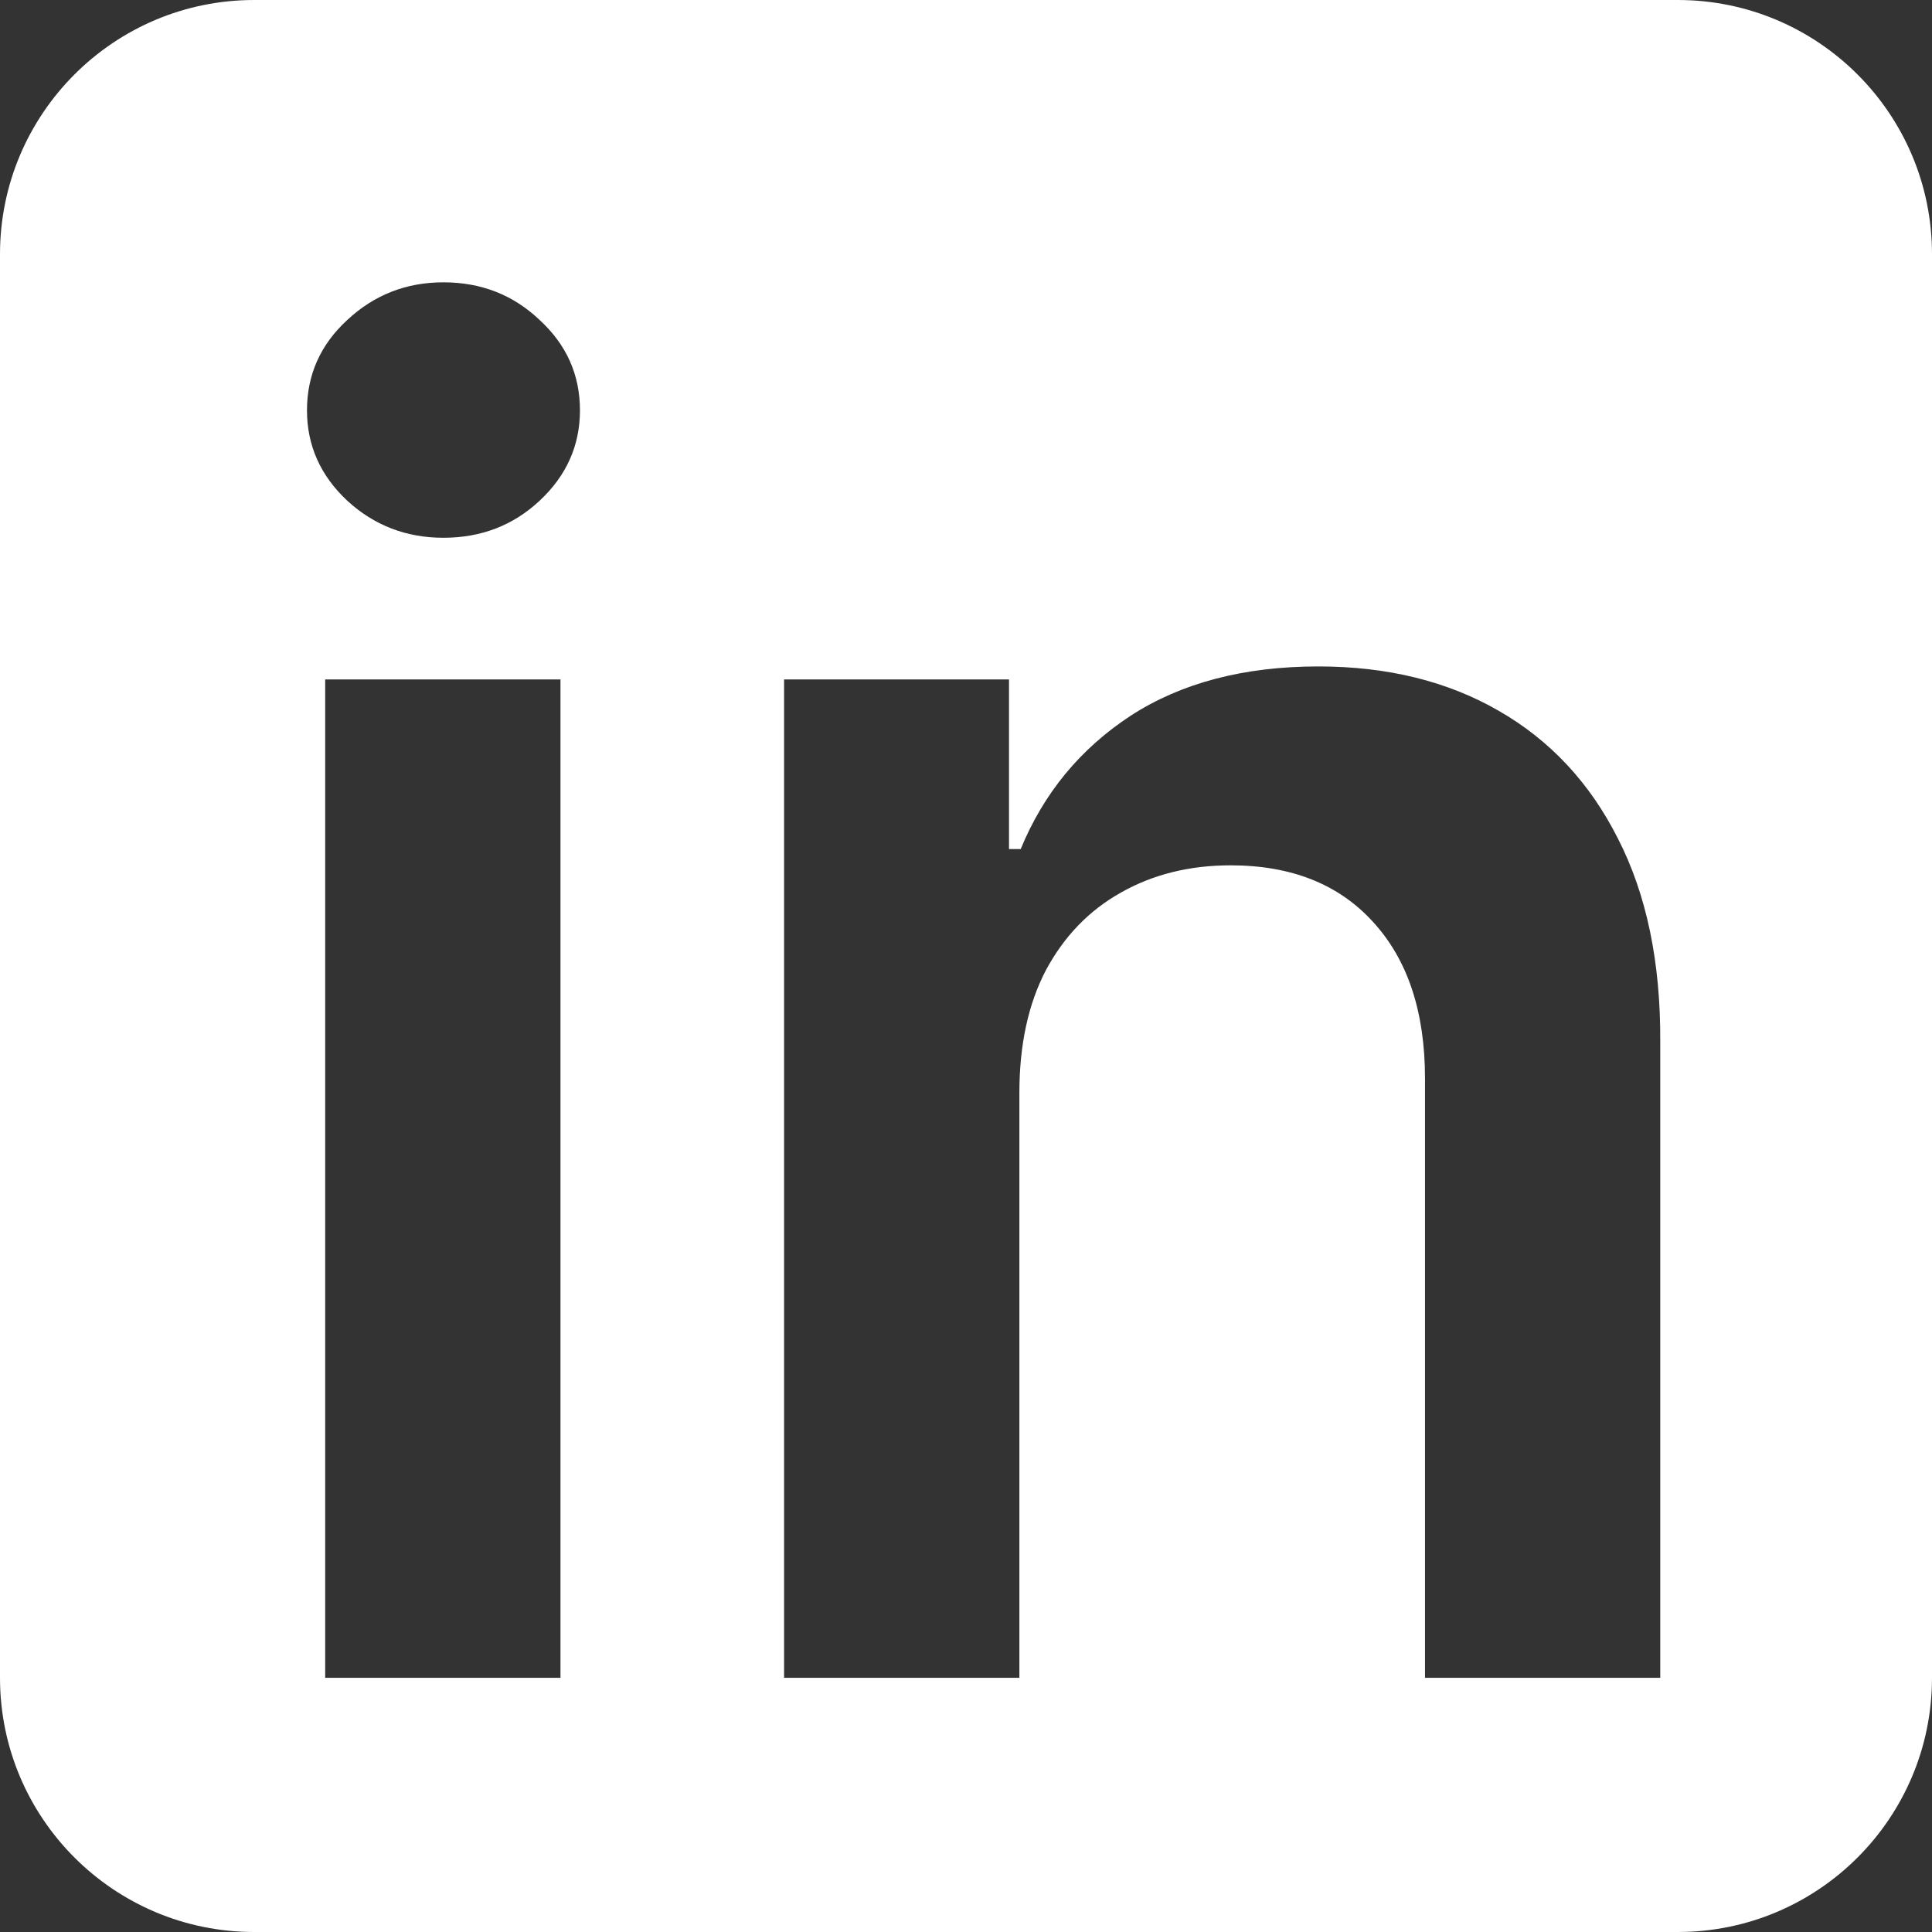 <svg width="38" height="38" viewBox="0 0 38 38" fill="none" xmlns="http://www.w3.org/2000/svg">
<rect x="0" y="0" width="38" height="38" fill="#333333" stroke="none"/>
<path fill-rule="evenodd" clip-rule="evenodd" d="M5 0C2.239 0 0 2.239 0 5V33C0 35.761 2.239 38 5 38H33C35.761 38 38 35.761 38 33V5C38 2.239 35.761 0 33 0H5ZM6.396 13.364V33H11.024V13.364H6.396ZM6.83 9.848C7.359 10.334 7.989 10.577 8.722 10.577C9.464 10.577 10.095 10.334 10.614 9.848C11.143 9.354 11.407 8.761 11.407 8.071C11.407 7.372 11.143 6.78 10.614 6.294C10.095 5.8 9.464 5.553 8.722 5.553C7.989 5.553 7.359 5.8 6.83 6.294C6.302 6.78 6.038 7.372 6.038 8.071C6.038 8.761 6.302 9.354 6.83 9.848ZM20.05 33V21.494C20.05 20.548 20.225 19.743 20.574 19.078C20.932 18.413 21.422 17.906 22.045 17.557C22.675 17.199 23.395 17.02 24.205 17.02C25.398 17.02 26.331 17.391 27.005 18.132C27.687 18.874 28.028 19.901 28.028 21.213V33H32.655V20.497C32.664 18.929 32.387 17.595 31.824 16.496C31.27 15.396 30.486 14.557 29.472 13.977C28.466 13.398 27.286 13.108 25.931 13.108C24.465 13.108 23.233 13.432 22.236 14.079C21.248 14.727 20.528 15.601 20.076 16.7H19.846V13.364H15.422V33H20.05Z" fill="white"/>
</svg>
